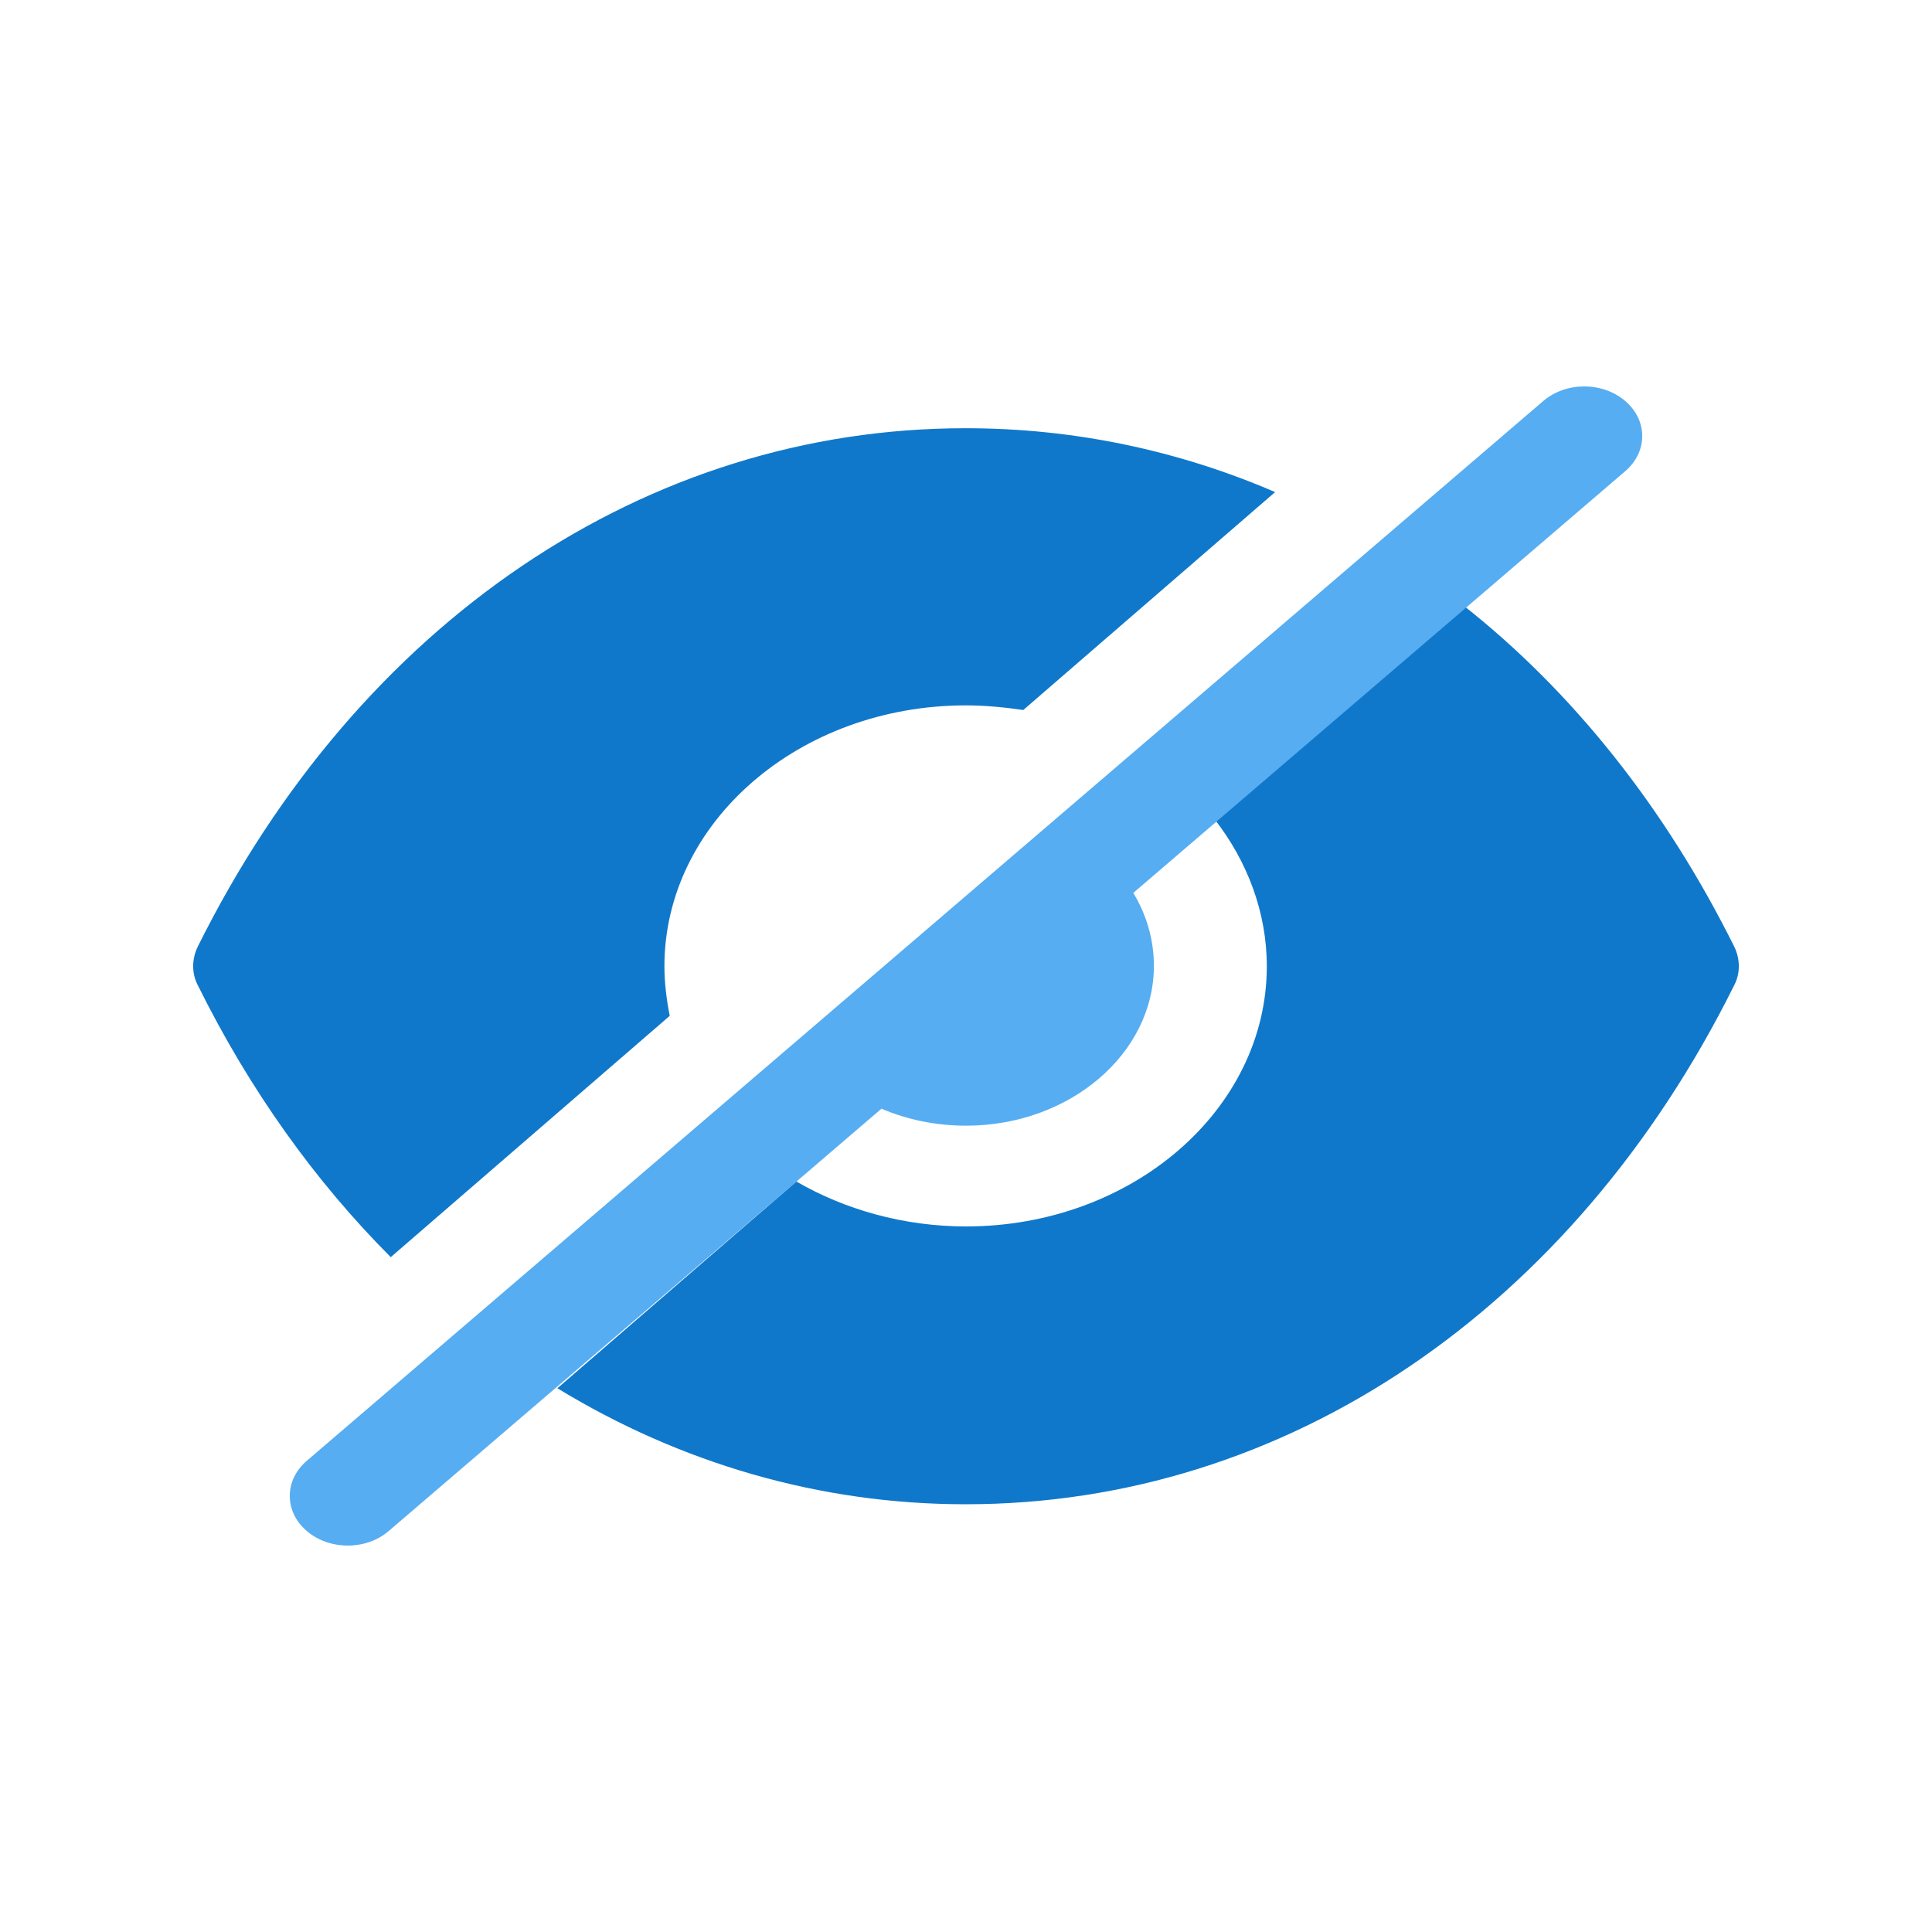 <svg width="20" height="20" viewBox="0 0 20 20" fill="none" xmlns="http://www.w3.org/2000/svg">
<path fill-rule="evenodd" clip-rule="evenodd" d="M9.992 4.433H10C11.116 4.433 12.201 4.663 13.2 5.094L10.593 7.35C10.406 7.323 10.203 7.302 10 7.302C8.275 7.302 6.878 8.511 6.878 10.003C6.878 10.178 6.901 10.354 6.933 10.516L4.045 13.014C3.264 12.231 2.585 11.285 2.047 10.198C1.984 10.077 1.984 9.929 2.047 9.8C3.717 6.438 6.691 4.433 9.992 4.433ZM15.143 6.263C16.275 7.154 17.235 8.356 17.953 9.8C18.016 9.929 18.016 10.077 17.953 10.198C16.283 13.56 13.309 15.572 10 15.572H9.992C8.486 15.572 7.042 15.147 5.77 14.371L8.244 12.231C8.743 12.52 9.352 12.696 10 12.696C11.717 12.696 13.114 11.488 13.114 10.003C13.114 9.442 12.911 8.916 12.576 8.484L15.143 6.263Z" fill="#1078CA"/>
<path d="M16.824 4.878C17.059 4.677 17.059 4.351 16.824 4.151C16.59 3.95 16.21 3.95 15.976 4.151L3.176 15.122C2.941 15.323 2.941 15.649 3.176 15.849C3.41 16.05 3.79 16.05 4.024 15.849L9.125 11.477C9.389 11.59 9.686 11.653 10.001 11.653C11.071 11.653 11.945 10.909 11.945 9.998C11.945 9.726 11.868 9.469 11.732 9.243L16.824 4.878Z" fill="#56ADF2"/>
</svg>